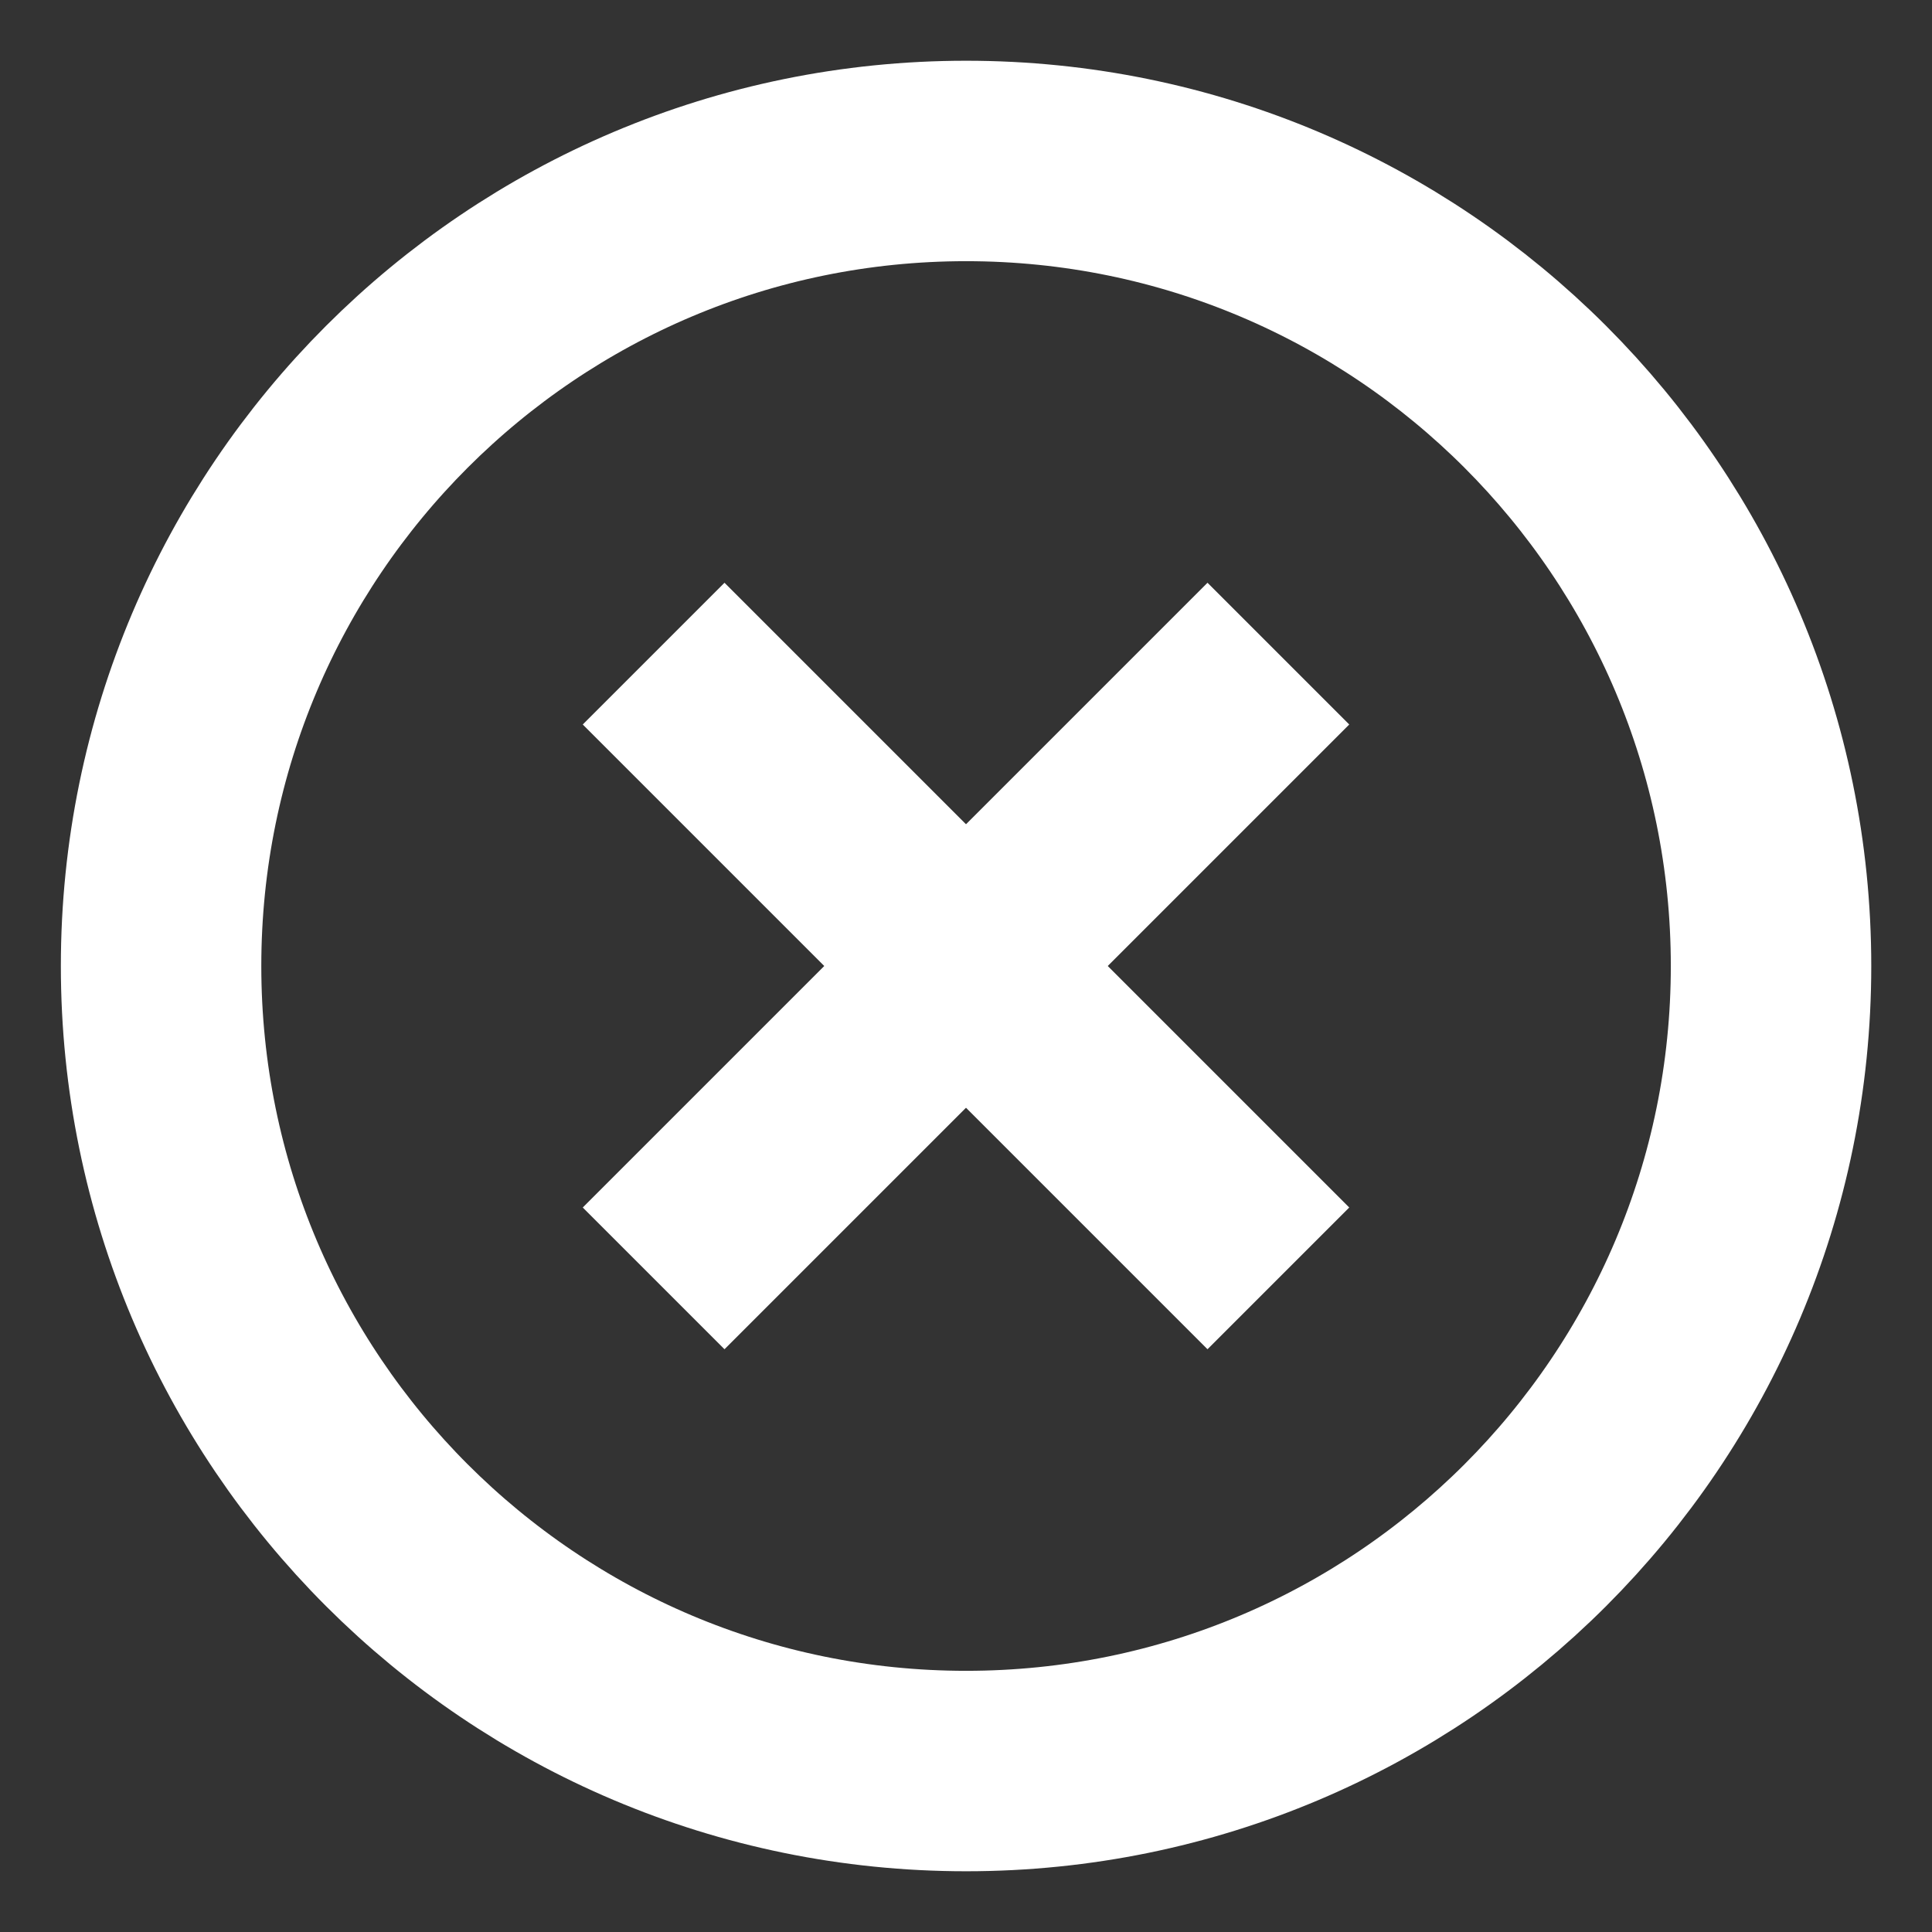 <svg width="16" height="16" viewBox="0 0 16 16" fill="none" xmlns="http://www.w3.org/2000/svg">
<rect x="0" y="0" width="16" height="16" fill="#333333" stroke="none"/>
<g clip-path="url(#clip0_1154_25755)">
<path d="M8.001 14.667C11.682 14.667 14.667 11.682 14.667 8C14.667 4.318 11.682 1.333 8.001 1.333C4.319 1.333 1.334 4.318 1.334 8C1.334 11.682 4.319 14.667 8.001 14.667Z" stroke="white" stroke-width="1.66" stroke-linecap="square" stroke-linejoin="round"/>
<path d="M10 6L6 10" stroke="white" stroke-width="1.66" stroke-linecap="square" stroke-linejoin="round"/>
<path d="M6 6L10 10" stroke="white" stroke-width="1.66" stroke-linecap="square" stroke-linejoin="round"/>
</g>
<defs>
<clipPath id="clip0_1154_25755">
<rect width="16" height="16" fill="white"/>
</clipPath>
</defs>
</svg>
